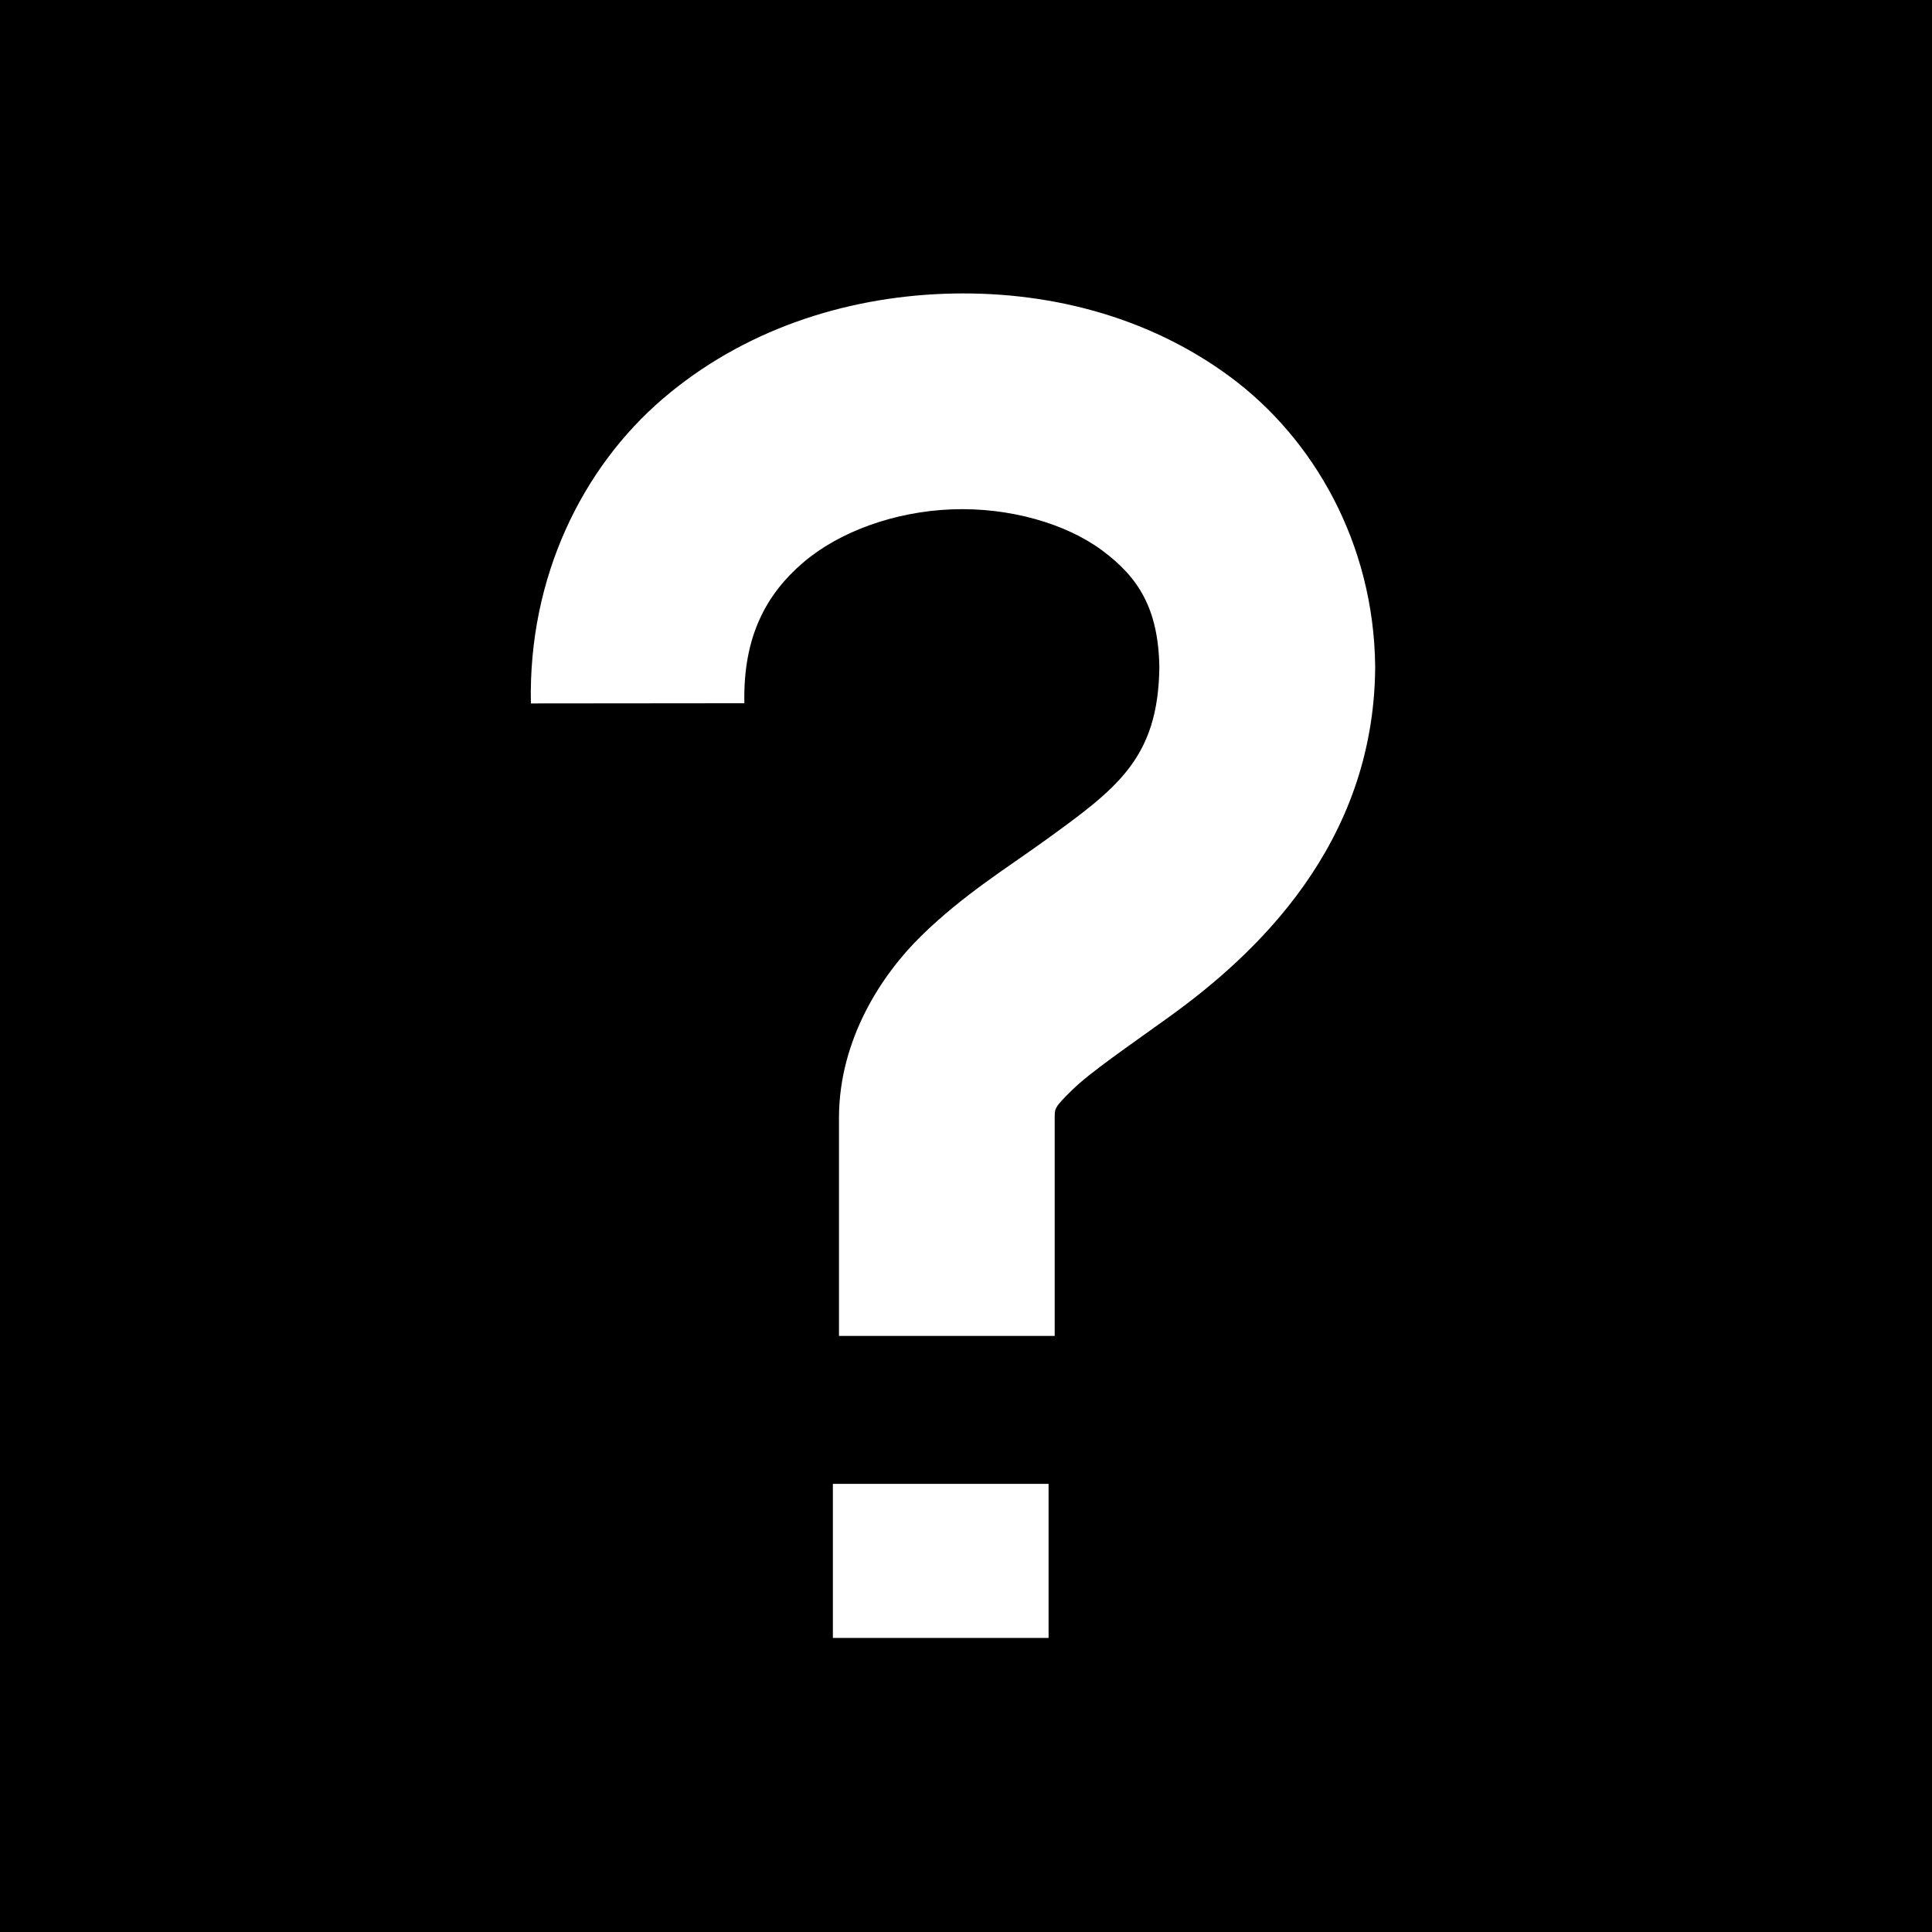<svg version="1.1" viewBox="0 0 512 512" xmlns="http://www.w3.org/2000/svg"><path d="M0 0h512v512H0z"/><path d="m250.3 77.853c-26.577 0.962-53.407 9.606-74.688 27.858-21.281 18.252-35.631 47.237-34.922 80.707l56.574-0.052c-0.38-17.935 5.985-29.05 15.566-37.267 9.58-8.217 24.332-13.569 39.538-14.119 15.206-0.55 30.117 3.782 39.673 10.862 9.482 7.025 14.94 15.228 15.199 30.981-0.31 24.216-11.223 32.145-30.703 46.195-9.779 7.055-21.258 14.138-32.255 24.862-10.997 10.725-21.799 27.819-21.942 47.971-2.3e-4 0.067-2.3e-4 0.135 0 0.203v57.979h57.166v-57.819c0.015-2.451-0.135-2.71 4.684-7.41 4.855-4.734 14.46-11.253 25.791-19.427 22.661-16.347 54.021-45.418 54.453-92.283 3e-3 -0.194 3e-3 -0.388 0-0.582-0.365-32.475-16.244-60.208-38.365-76.598-22.122-16.389-49.19-23.022-75.768-22.061z" fill="#fff"/><path d="m220.72 393.24v40.83h57.162v-40.83z" fill="#fff"/></svg>
